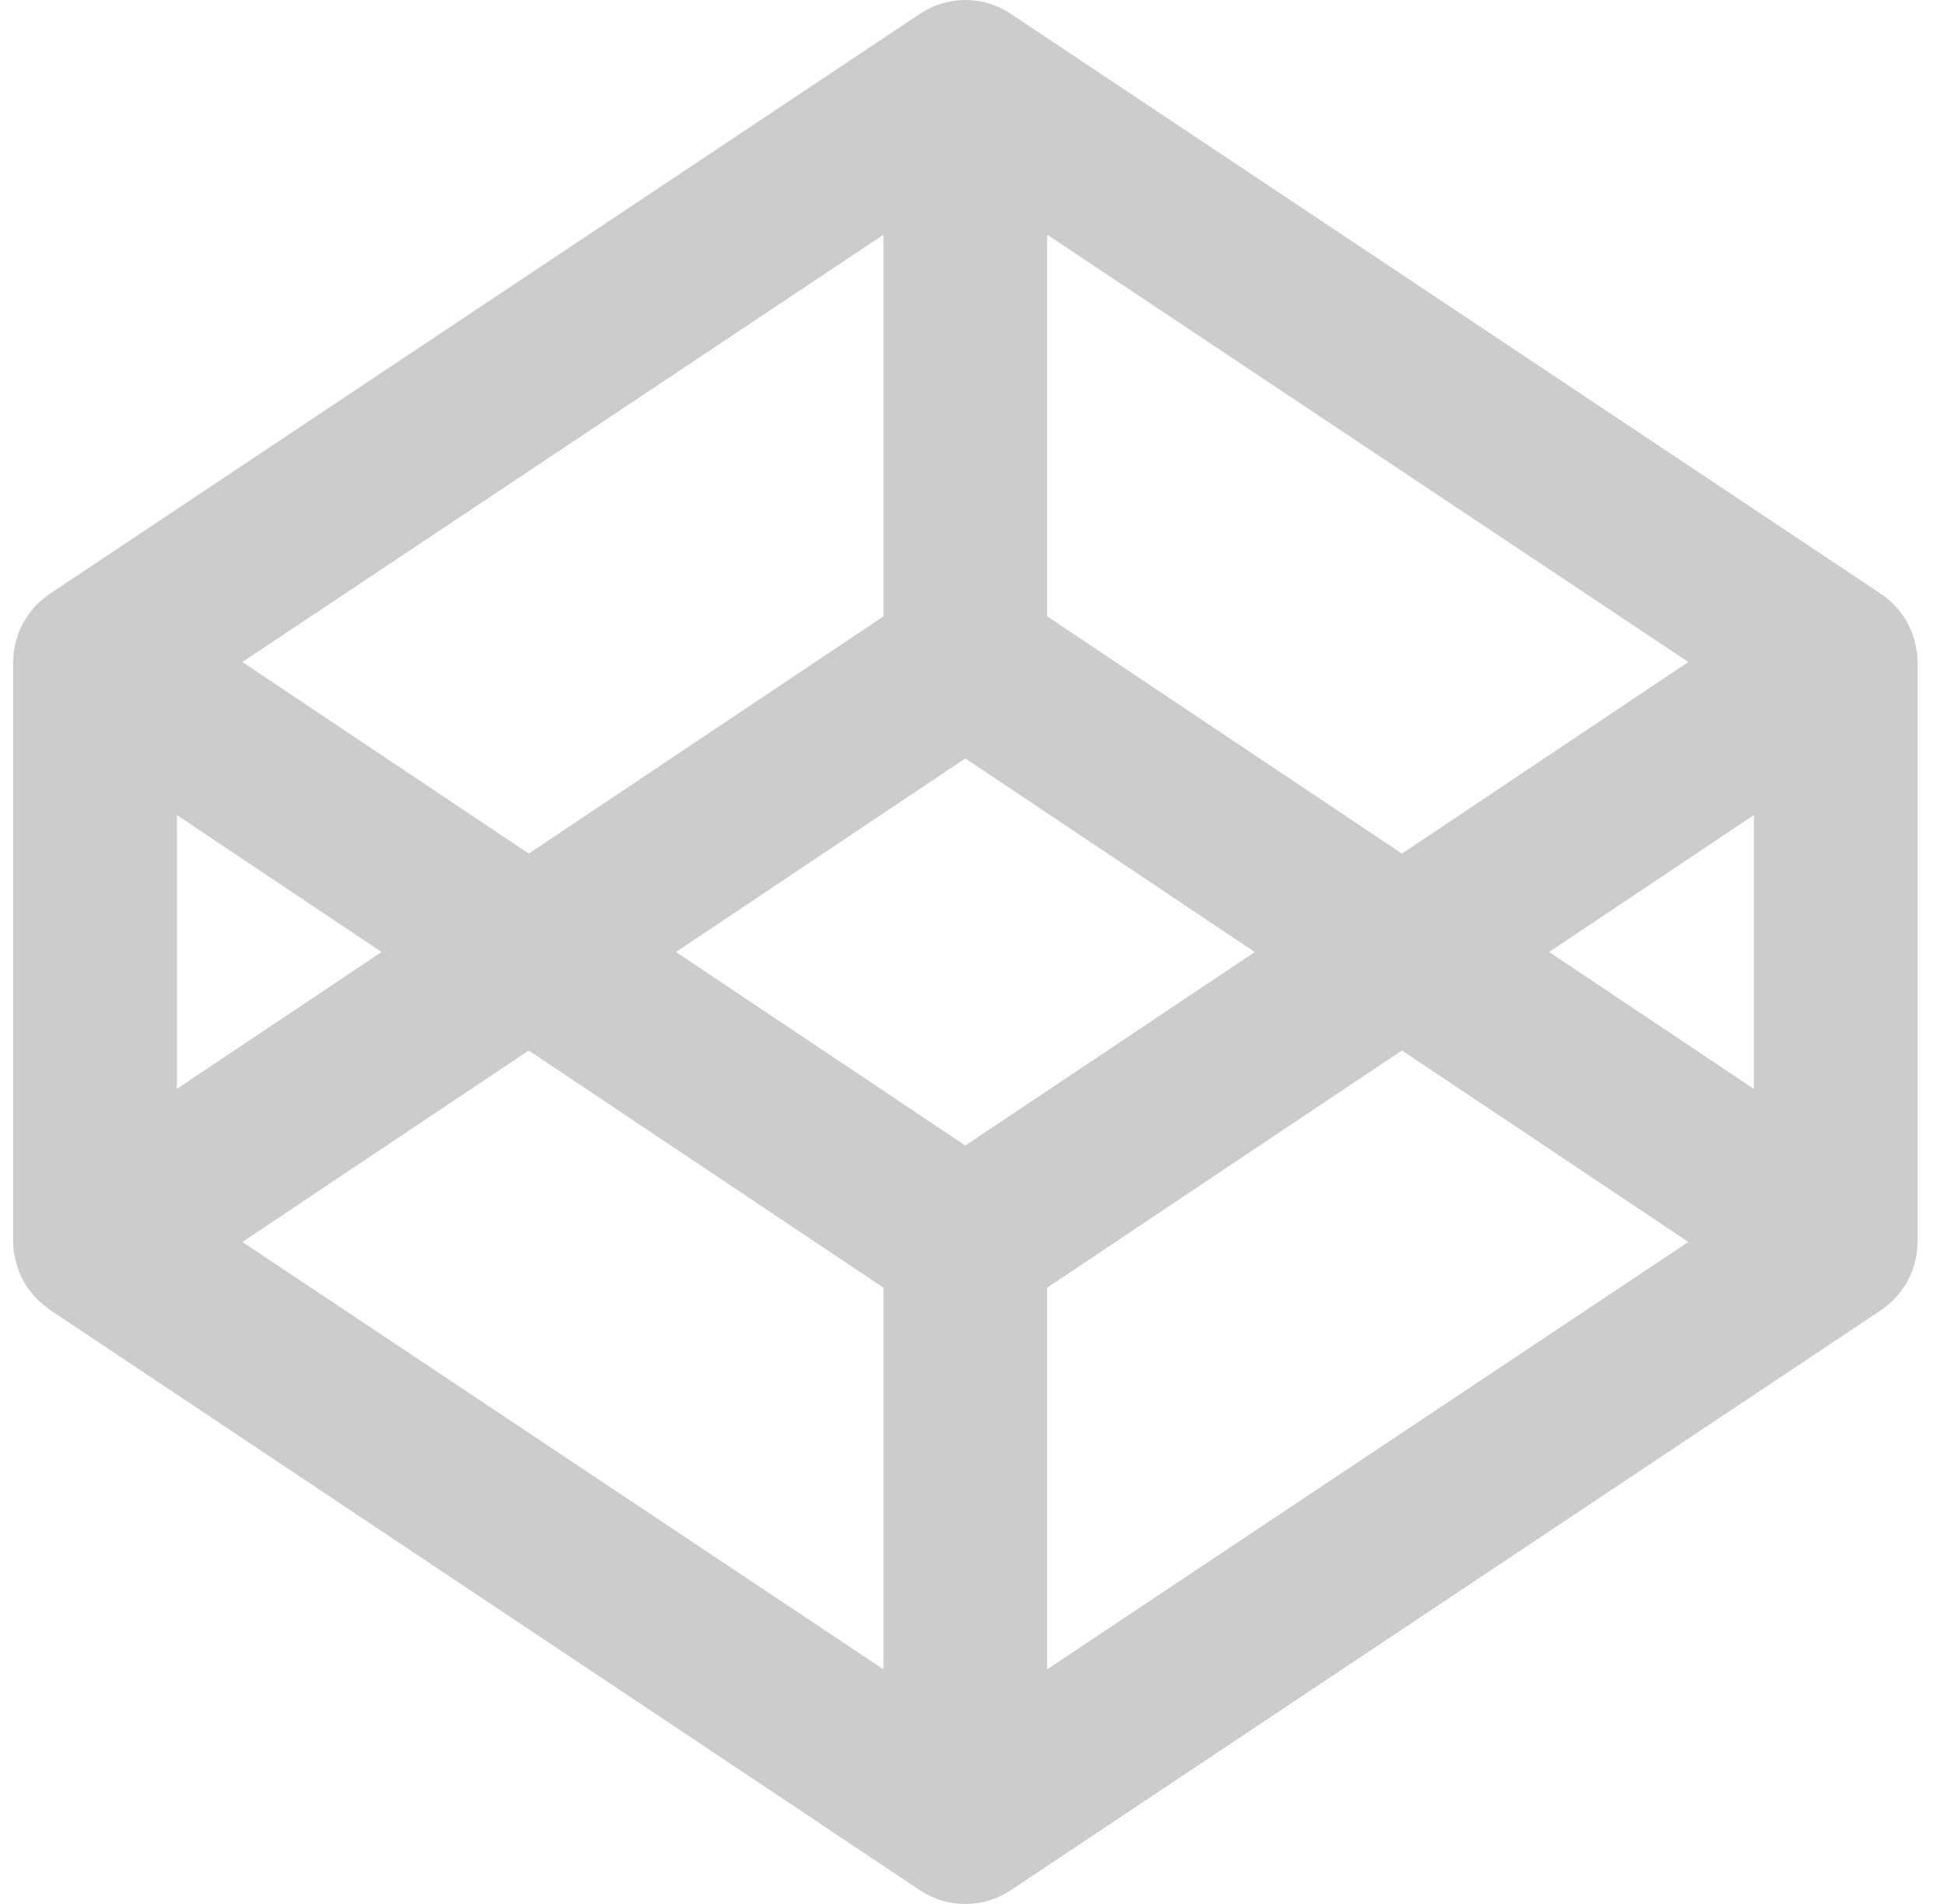 <svg width="49" height="48" viewBox="0 0 49 48" fill="none" xmlns="http://www.w3.org/2000/svg">
<path d="M48.297 16.329C48.286 16.271 48.276 16.213 48.261 16.156C48.251 16.122 48.239 16.089 48.228 16.055C48.213 16.005 48.195 15.955 48.175 15.905C48.161 15.871 48.145 15.838 48.129 15.805C48.108 15.759 48.084 15.713 48.059 15.668C48.041 15.636 48.02 15.604 48 15.573C47.952 15.498 47.9 15.427 47.842 15.359C47.81 15.32 47.776 15.283 47.74 15.247C47.713 15.22 47.686 15.193 47.657 15.166C47.62 15.132 47.581 15.1 47.54 15.069C47.51 15.045 47.479 15.02 47.447 14.998C47.435 14.99 47.425 14.98 47.413 14.972L25.477 0.347C25.138 0.121 24.74 0 24.333 0C23.926 0 23.527 0.121 23.189 0.347L1.251 14.972C1.239 14.979 1.23 14.989 1.217 14.998C1.185 15.02 1.155 15.044 1.124 15.068C1.084 15.099 1.045 15.132 1.007 15.165C0.978 15.191 0.951 15.218 0.924 15.246C0.888 15.282 0.855 15.319 0.822 15.358C0.797 15.387 0.774 15.416 0.751 15.448C0.72 15.489 0.692 15.53 0.664 15.574C0.644 15.605 0.624 15.636 0.605 15.669C0.58 15.713 0.557 15.759 0.535 15.805C0.52 15.838 0.503 15.872 0.489 15.905C0.469 15.954 0.452 16.005 0.436 16.055C0.425 16.089 0.413 16.122 0.404 16.152C0.389 16.209 0.378 16.267 0.368 16.325C0.362 16.355 0.355 16.384 0.351 16.415C0.339 16.504 0.333 16.593 0.333 16.684V31.312C0.333 31.402 0.339 31.493 0.352 31.581C0.357 31.614 0.365 31.64 0.372 31.671C0.382 31.729 0.391 31.787 0.411 31.845C0.42 31.878 0.43 31.91 0.443 31.945C0.459 31.997 0.475 32.049 0.495 32.096C0.508 32.128 0.527 32.161 0.54 32.193C0.561 32.238 0.585 32.283 0.611 32.331C0.629 32.363 0.65 32.395 0.669 32.425C0.697 32.47 0.727 32.509 0.76 32.548C0.782 32.58 0.805 32.606 0.831 32.637C0.864 32.676 0.895 32.715 0.934 32.749C0.961 32.775 0.986 32.807 1.018 32.827C1.056 32.859 1.096 32.891 1.134 32.925C1.166 32.951 1.199 32.97 1.225 32.995C1.237 33.002 1.244 33.014 1.257 33.02L23.189 47.653C23.527 47.881 23.925 48.002 24.333 48C24.74 47.999 25.138 47.879 25.477 47.653L47.415 33.028C47.427 33.02 47.437 33.011 47.449 33.003C47.481 32.98 47.511 32.956 47.542 32.933C47.583 32.901 47.622 32.868 47.66 32.834C47.688 32.809 47.715 32.781 47.742 32.754C47.804 32.691 47.862 32.624 47.915 32.553C47.946 32.512 47.974 32.47 48.002 32.428C48.022 32.397 48.042 32.365 48.061 32.333C48.087 32.288 48.109 32.242 48.131 32.196C48.147 32.163 48.163 32.13 48.177 32.096C48.197 32.046 48.214 31.996 48.23 31.945C48.241 31.912 48.253 31.879 48.263 31.845C48.278 31.788 48.288 31.73 48.299 31.672C48.304 31.642 48.312 31.613 48.315 31.583C48.327 31.494 48.333 31.404 48.333 31.313V16.688C48.333 16.597 48.326 16.507 48.315 16.418C48.31 16.387 48.3 16.361 48.294 16.329H48.297ZM24.332 28.879L17.038 24L24.332 19.121L31.628 24L24.332 28.879ZM22.27 15.538L13.328 21.519L6.11 16.69L22.27 5.917V15.538H22.27ZM9.618 24L4.459 27.451V20.549L9.618 24ZM13.328 26.483L22.27 32.464V42.085L6.11 31.31L13.328 26.482V26.483H13.328ZM26.395 32.462L35.337 26.482L42.556 31.31L26.395 42.083V32.462V32.462ZM39.047 24.001L44.207 20.549V27.452L39.047 24V24.001H39.047ZM35.337 21.519L26.395 15.538V5.917L42.556 16.69L35.337 21.519H35.337Z" fill="#CCCCCC"/>
</svg>
